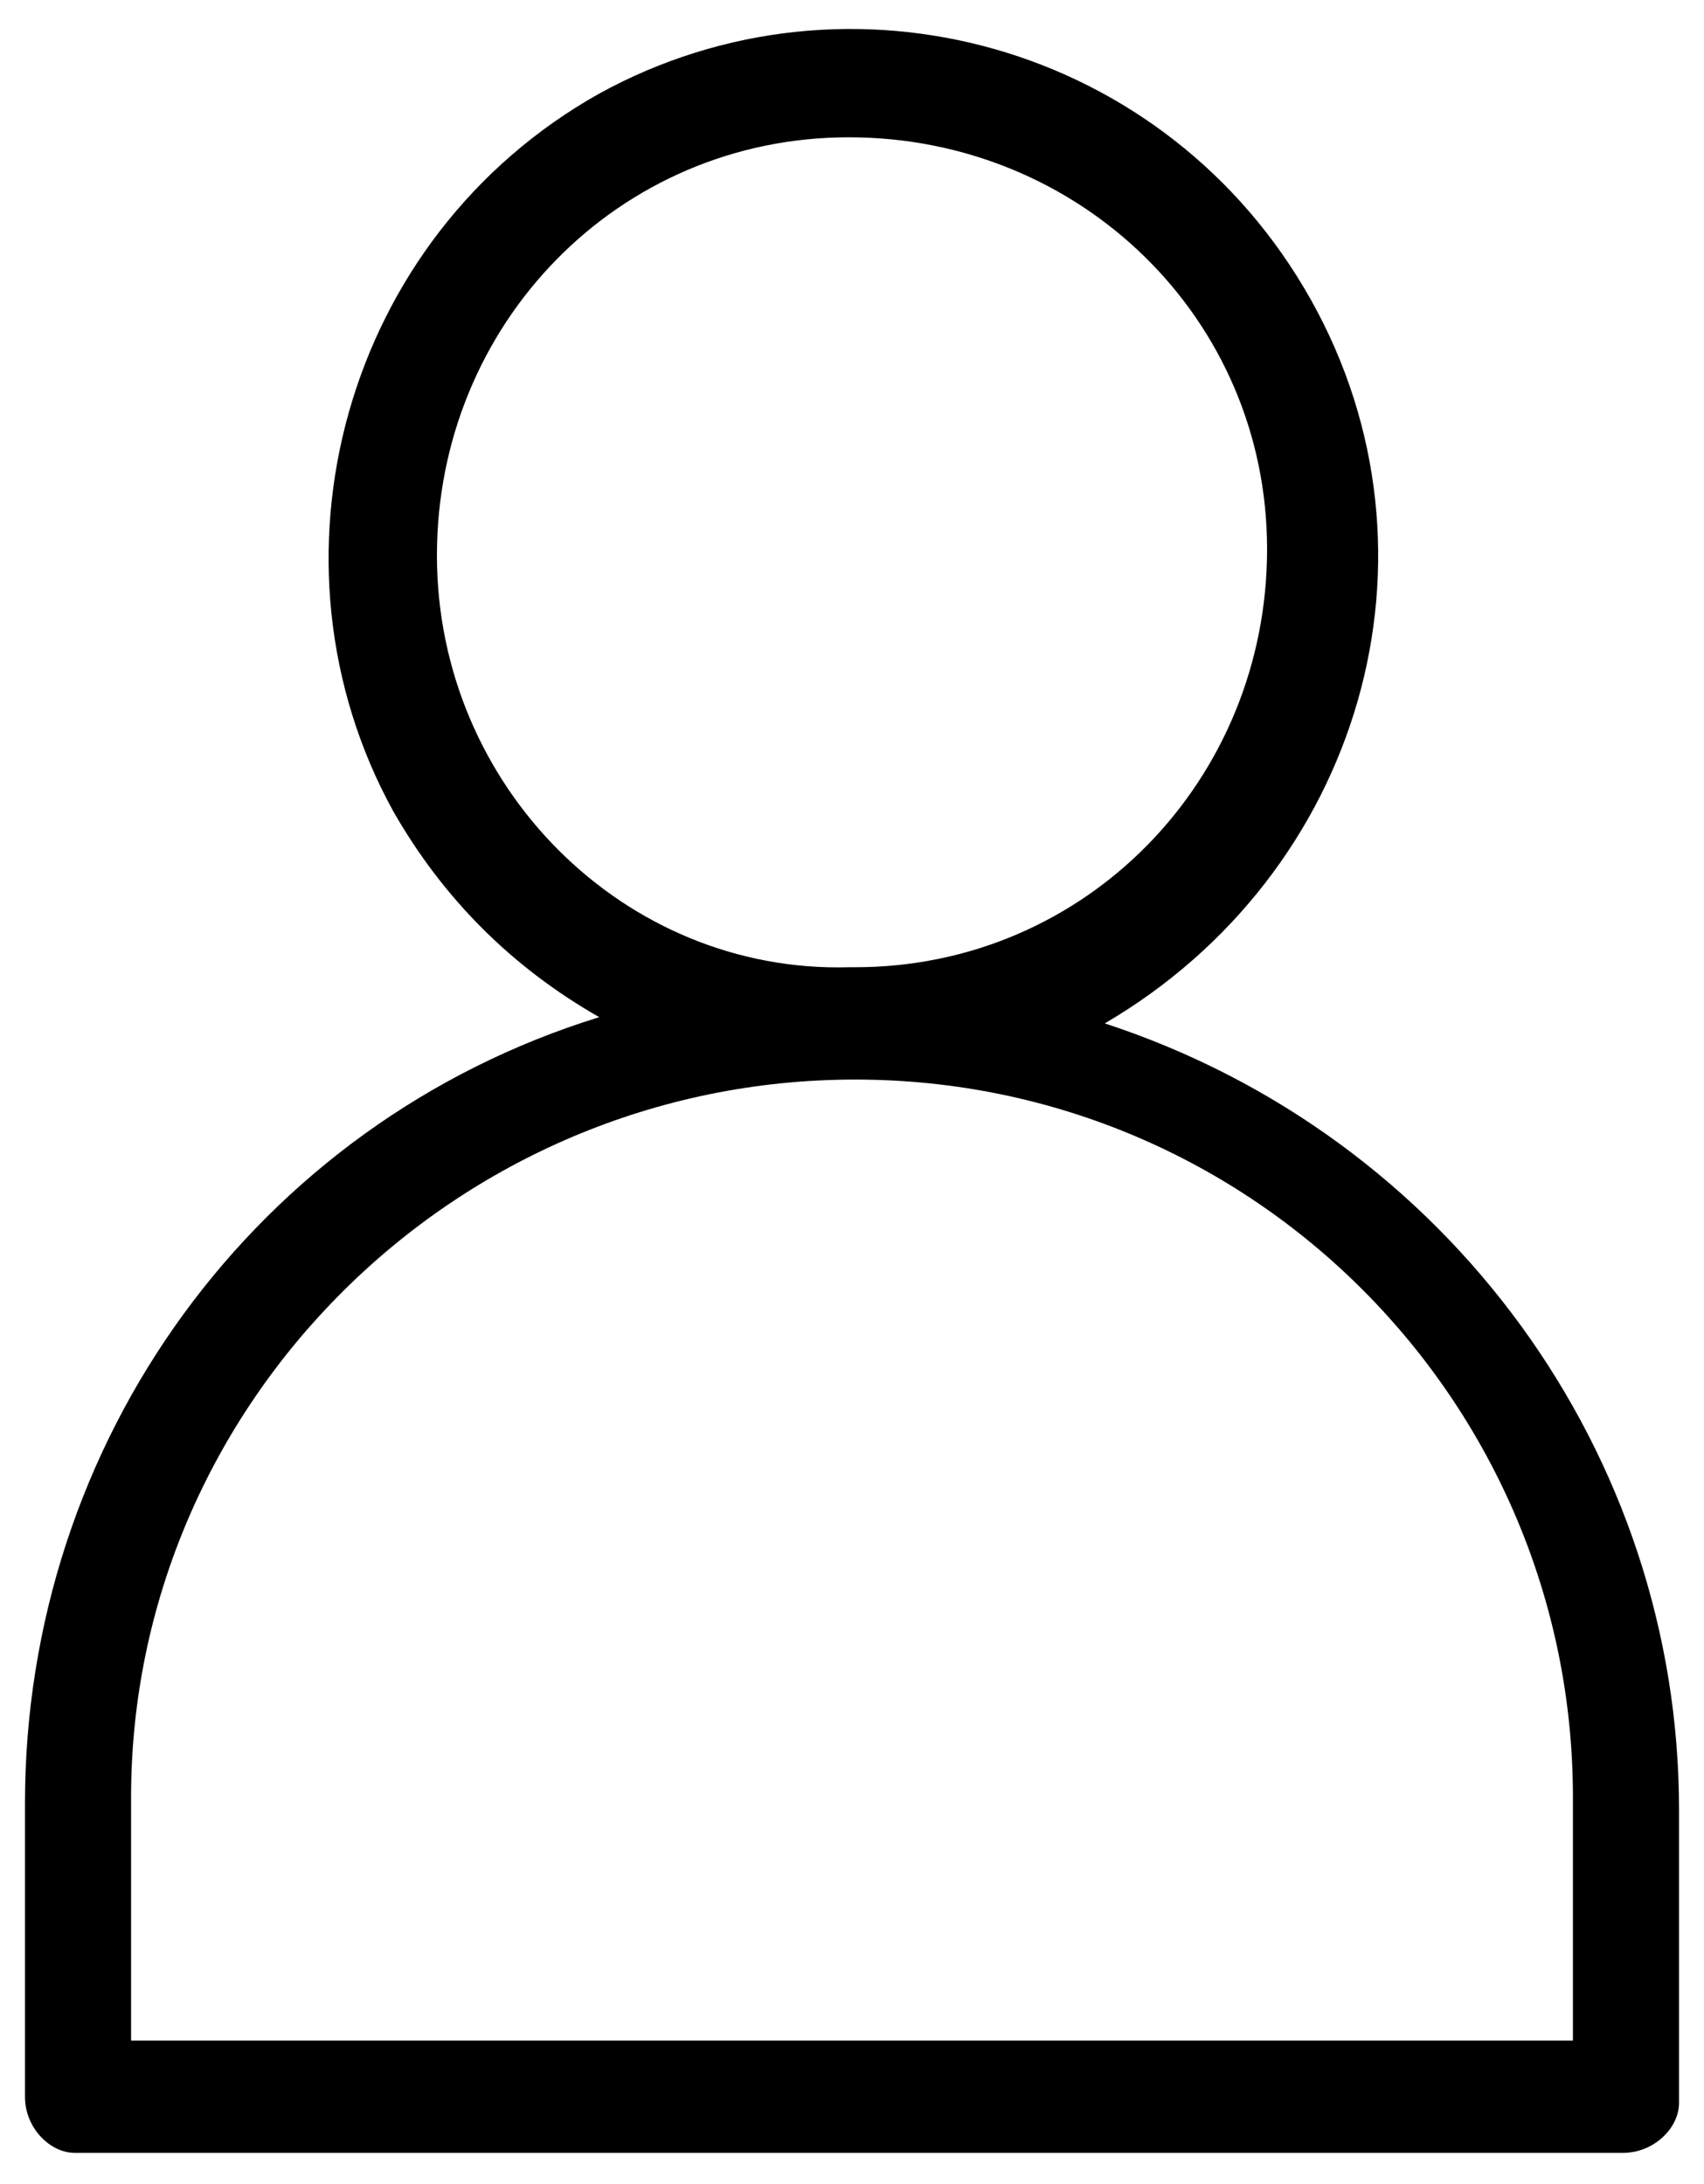 <?xml version="1.0" encoding="utf-8"?>
<!-- Generator: Adobe Illustrator 28.0.0, SVG Export Plug-In . SVG Version: 6.00 Build 0)  -->
<svg version="1.1" id="Layer_1" xmlns="http://www.w3.org/2000/svg" xmlns:xlink="http://www.w3.org/1999/xlink" x="0px" y="0px"
	 viewBox="0 0 27.3 35" style="enable-background:new 0 0 27.3 35;" xml:space="preserve">
<path d="M0.4,28.9v4.7c0,0.5,0.4,0.9,0.8,0.9c0,0,0,0,0,0h24.8c0.5,0,0.9-0.4,0.9-0.8c0,0,0,0,0,0v-4.7c0-5.7-3.7-10.8-9.2-12.6
	C21.8,14,23.3,8.9,21,4.8c-2.3-4.1-7.4-5.5-11.4-3.3C5.5,3.8,4.1,9,6.3,13c0.8,1.4,1.9,2.5,3.3,3.3C4.1,18,0.4,23.1,0.4,28.9
	L0.4,28.9z M7,8.9c0-3.7,2.9-6.7,6.6-6.7c3.7,0,6.7,2.9,6.7,6.6s-2.9,6.7-6.6,6.7c0,0,0,0-0.1,0C10,15.6,7,12.6,7,8.9L7,8.9z
	 M13.7,17.3c6.4,0,11.5,5.2,11.5,11.5v3.9H2.1v-3.9C2.1,22.5,7.3,17.3,13.7,17.3L13.7,17.3z"/>
</svg>
